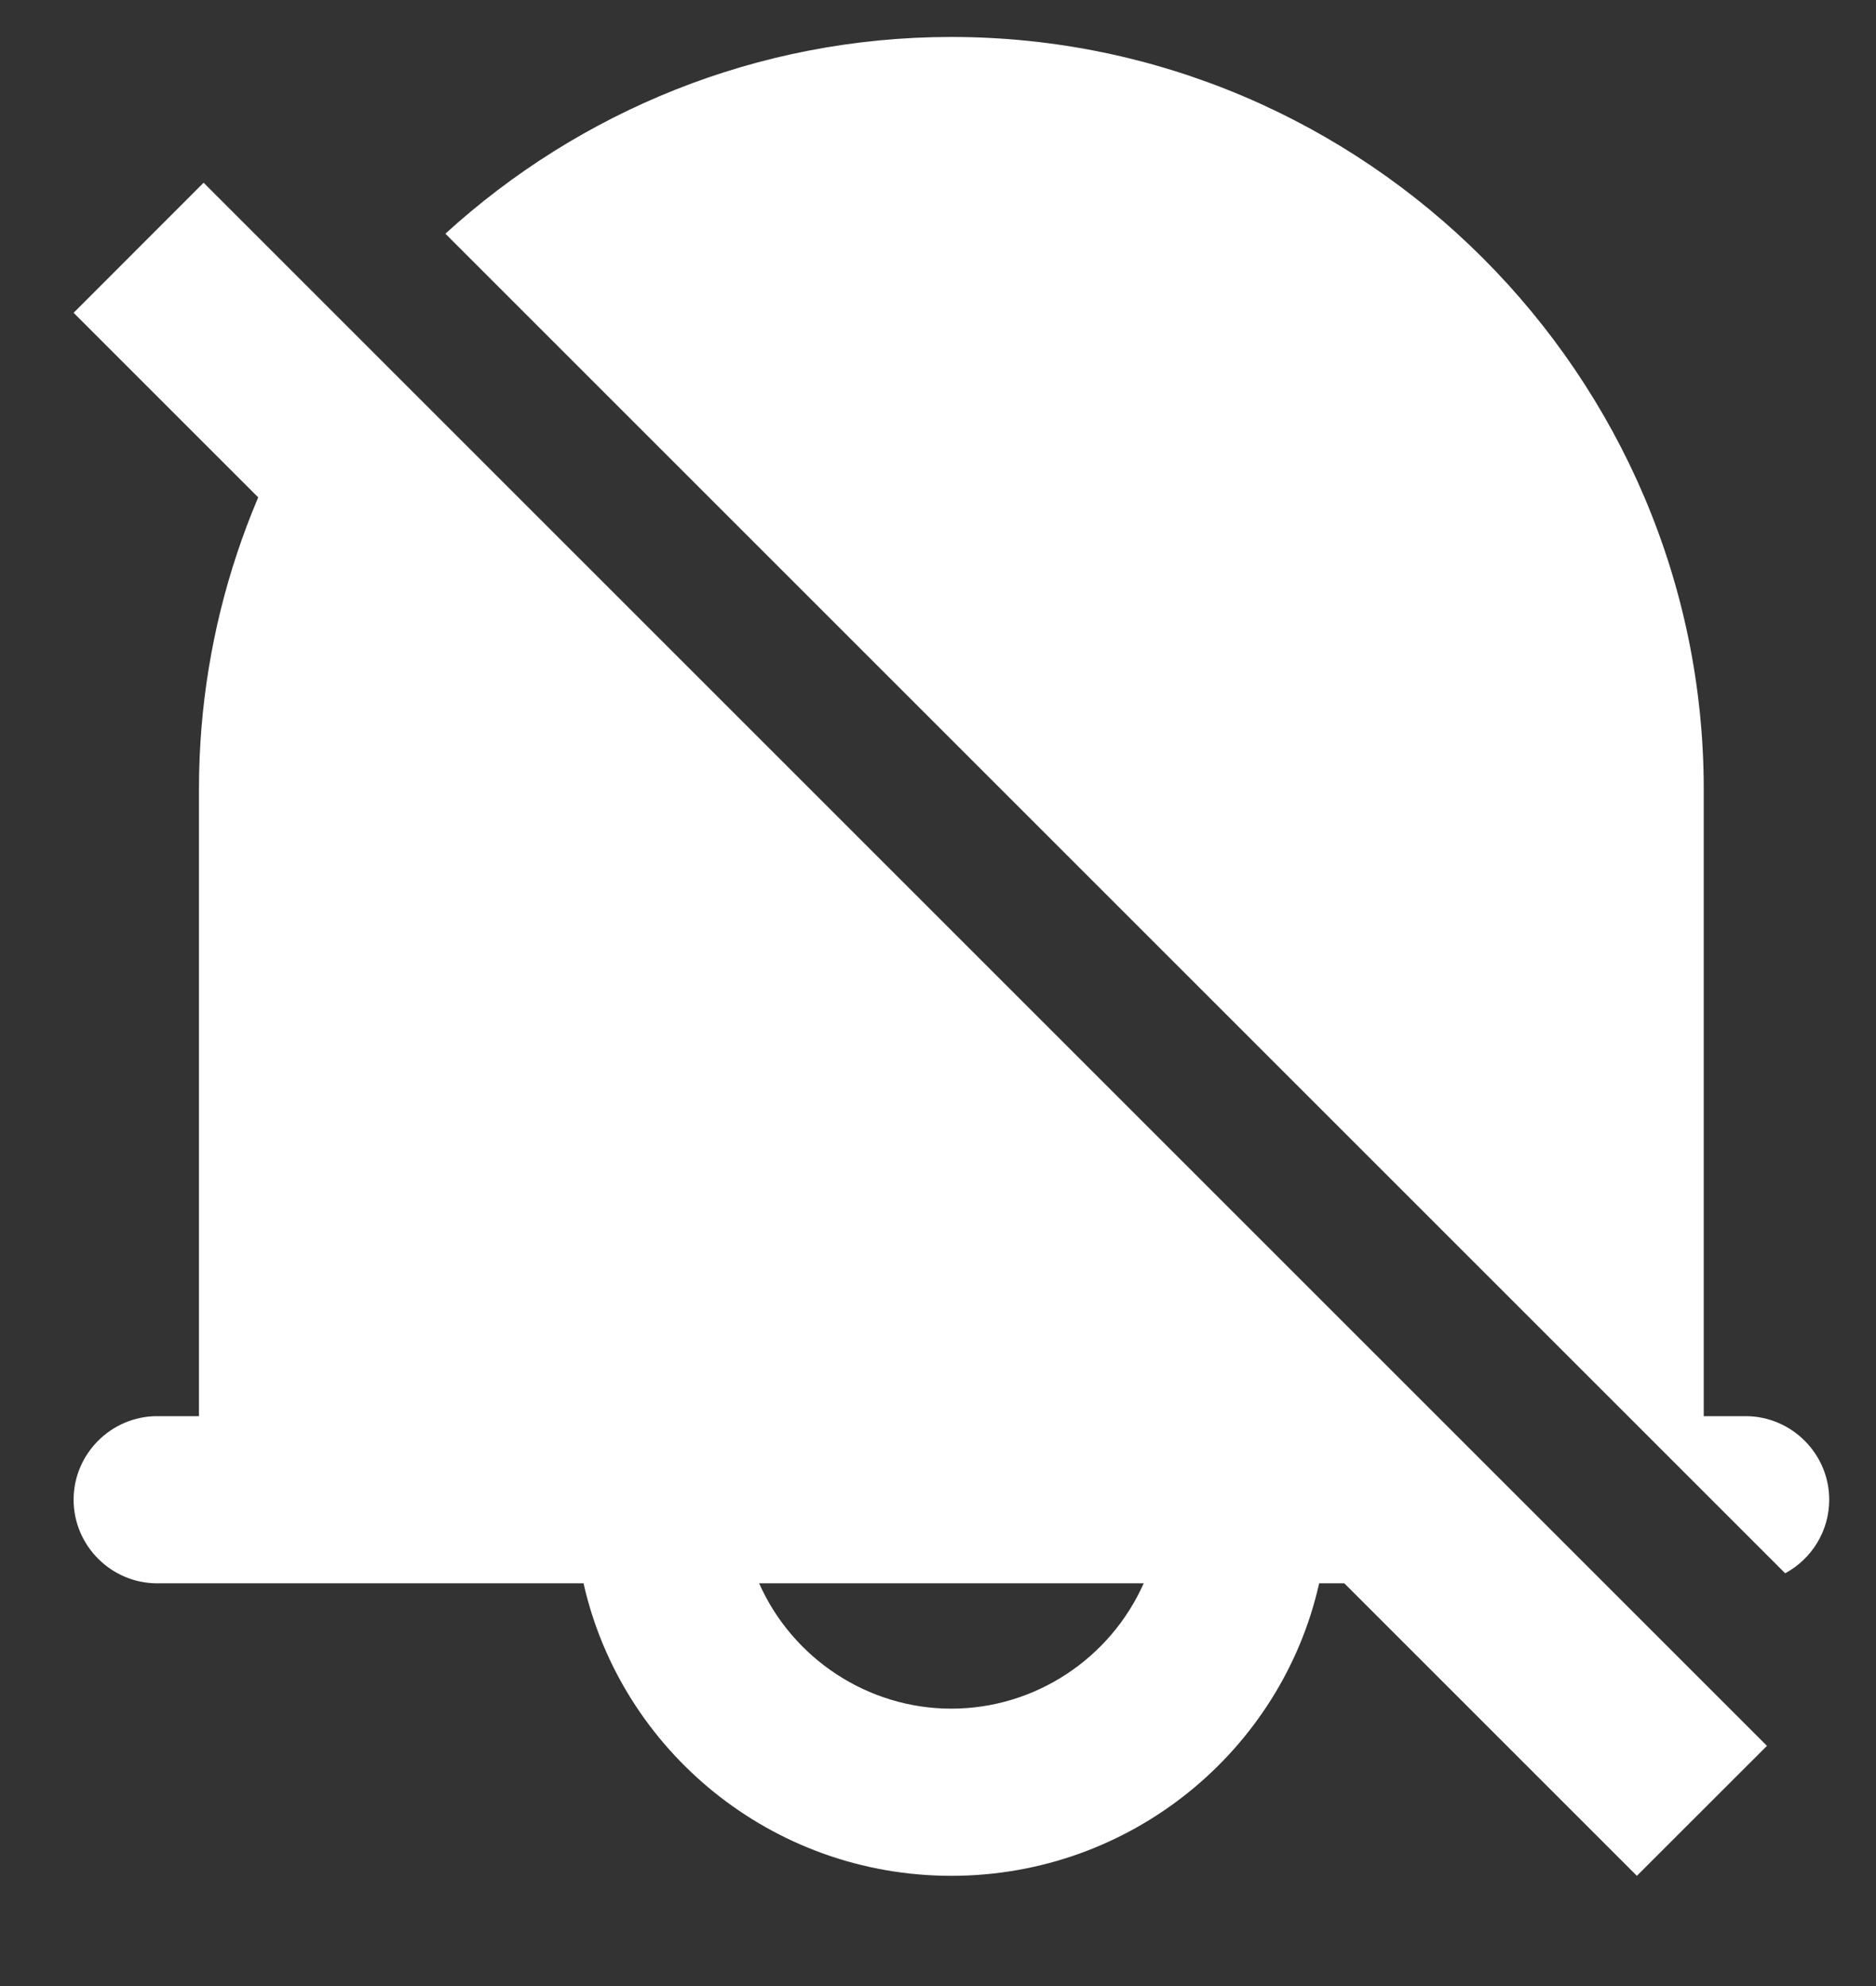 <svg width="17" height="18" viewBox="0 0 17 18" fill="none" xmlns="http://www.w3.org/2000/svg">
<rect x="0" y="0" width="17" height="18" fill="#333333" stroke="none"/>
<path fill-rule="evenodd" clip-rule="evenodd" d="M14.833 17.001L0.667 2.835L1.845 1.656L16.012 15.823L14.833 17.001Z" fill="white"/>
<path d="M16.177 14.259C16.414 14.131 16.576 13.88 16.576 13.592C16.576 13.176 16.235 12.835 15.818 12.835H15.439V7.153C15.439 3.403 12.371 0.335 8.621 0.335C6.86 0.335 5.249 1.012 4.036 2.118L16.177 14.259Z" fill="white"/>
<path fill-rule="evenodd" clip-rule="evenodd" d="M3.107 3.154C2.288 4.279 1.803 5.662 1.803 7.153V12.835H1.424C1.008 12.835 0.667 13.176 0.667 13.592C0.667 14.009 1.008 14.35 1.424 14.35H5.288C5.629 15.865 6.992 17.001 8.621 17.001C10.25 17.001 11.614 15.865 11.954 14.35H14.303L3.107 3.154ZM6.879 14.35C7.182 15.032 7.864 15.486 8.621 15.486C9.379 15.486 10.061 15.032 10.364 14.35H6.879Z" fill="white"/>
</svg>
